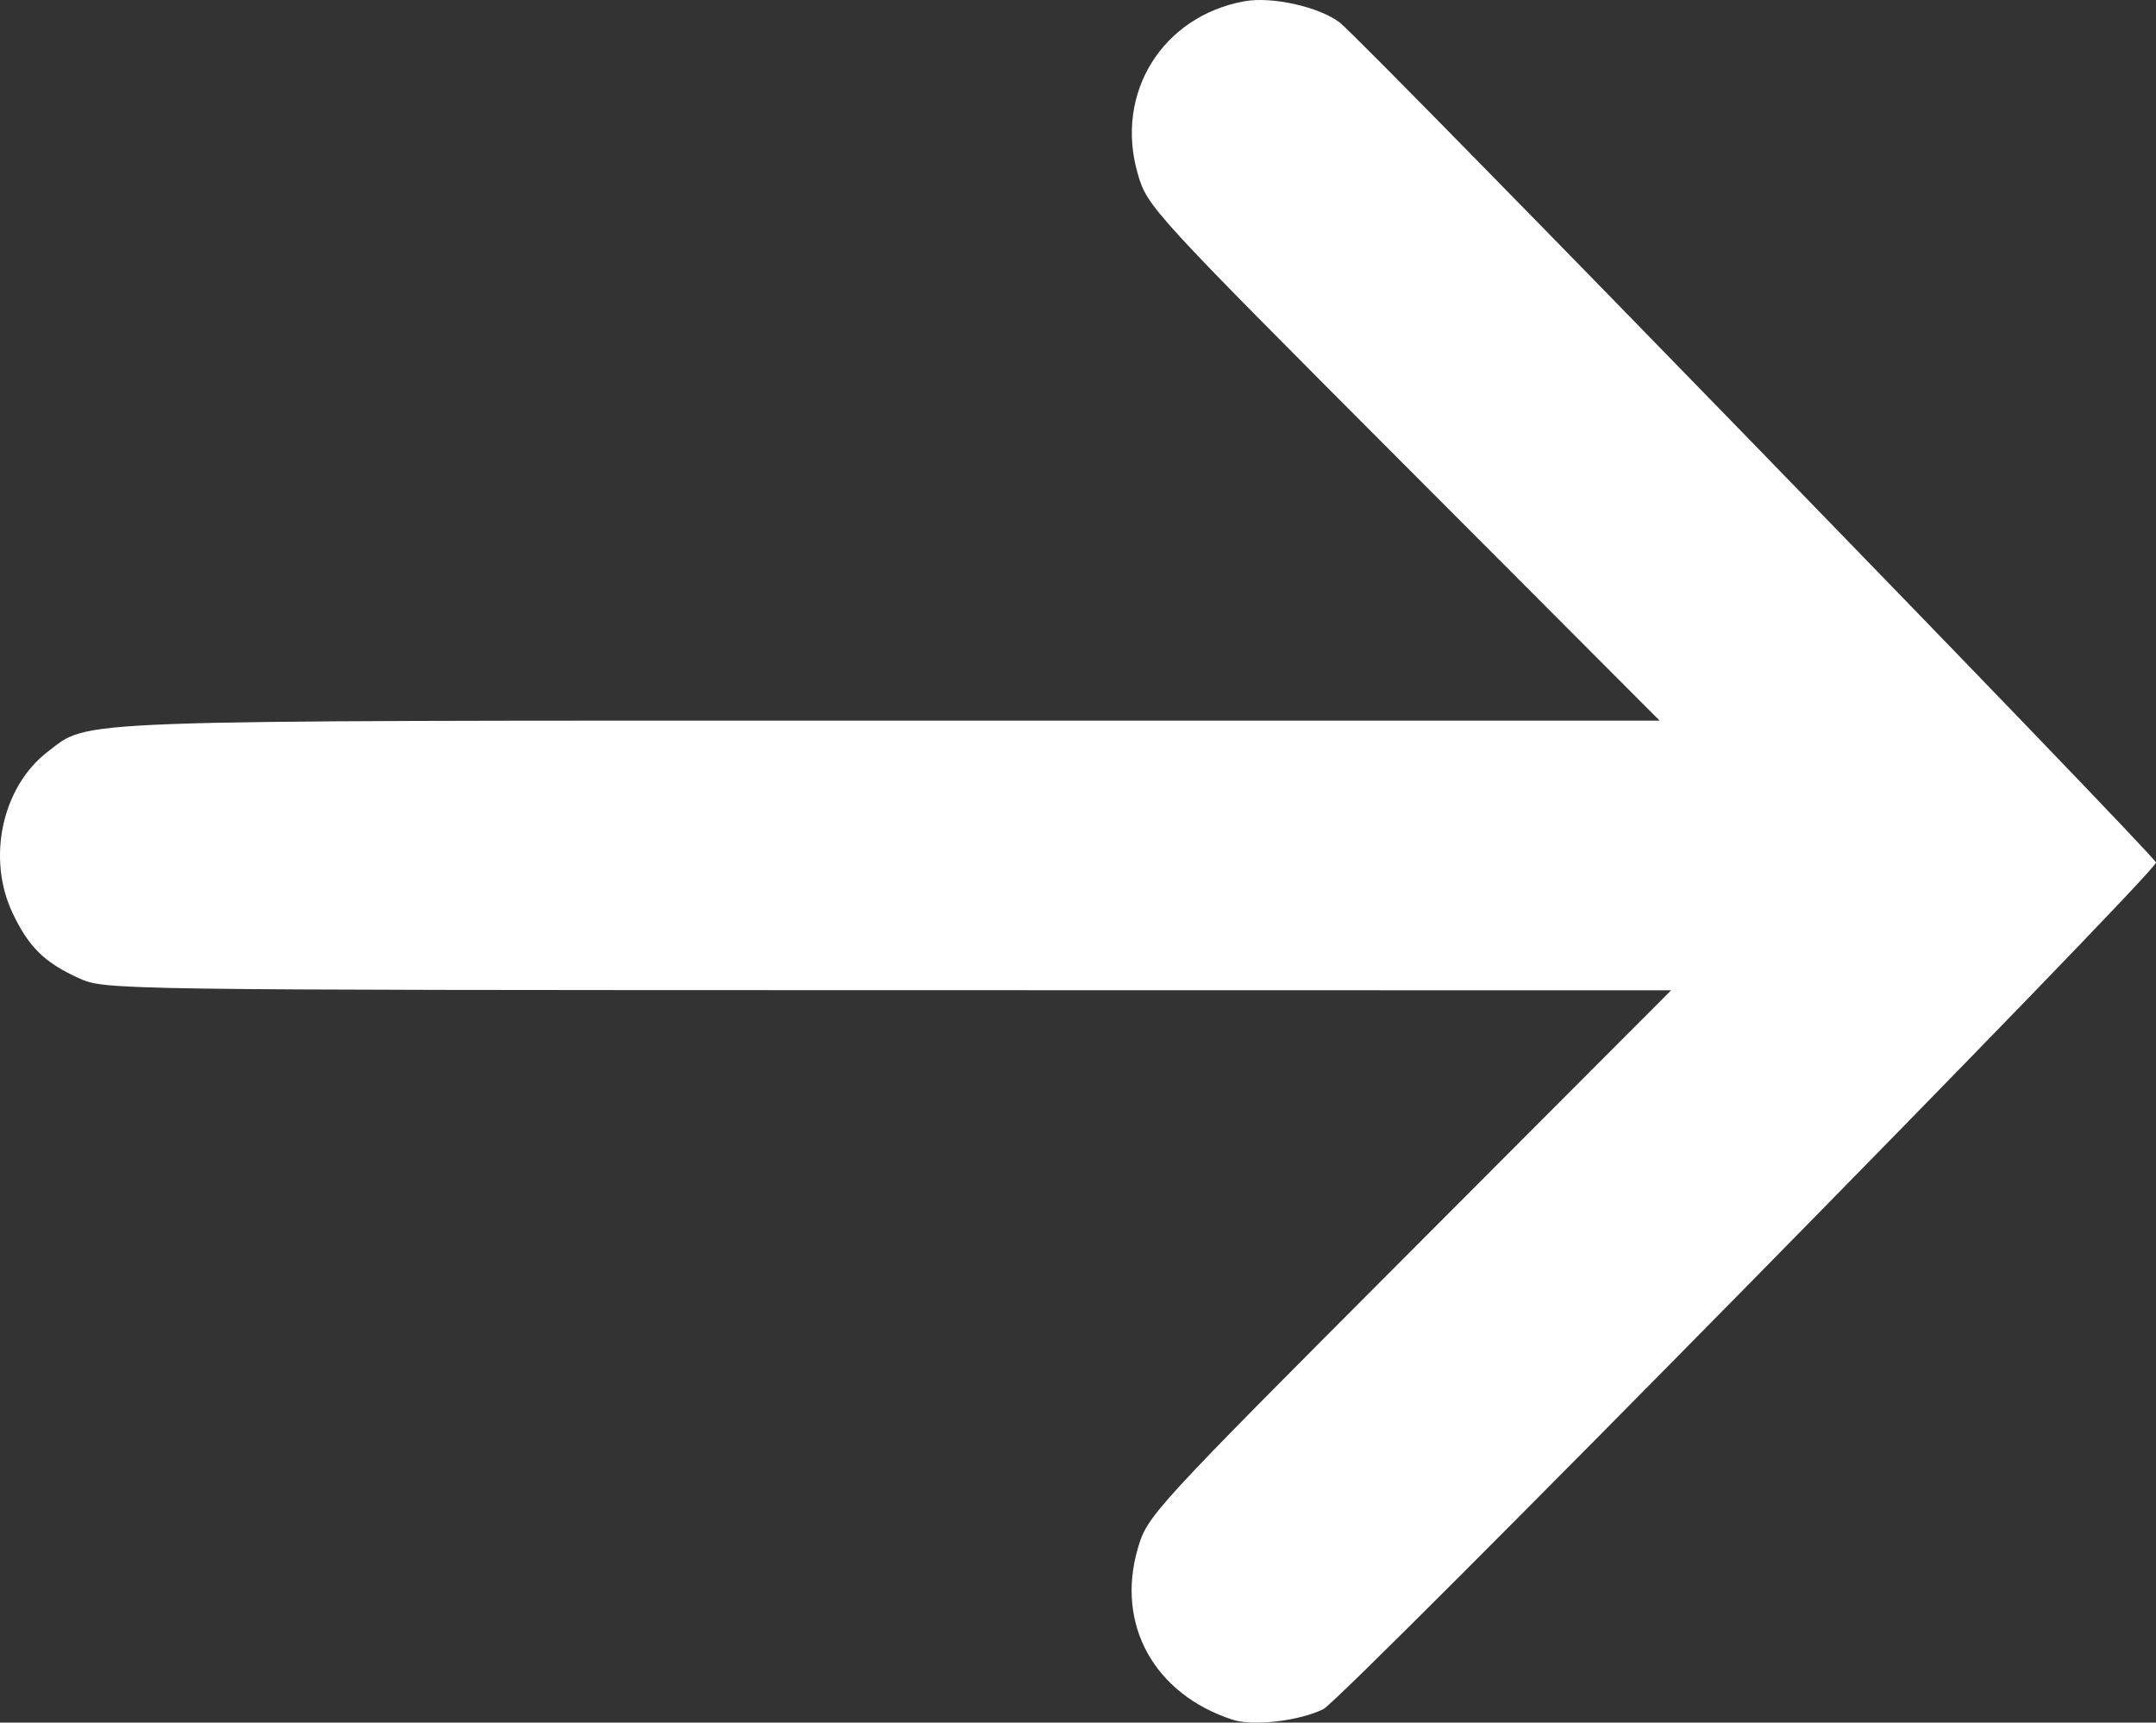 <?xml version="1.0" encoding="UTF-8" standalone="no"?>
<!-- Created with Inkscape (http://www.inkscape.org/) -->

<svg
   version="1.1"
   id="svg234"
   width="375.757"
   height="300.237"
   viewBox="0 0 375.757 300.237"
   xmlns="http://www.w3.org/2000/svg"
   xmlns:svg="http://www.w3.org/2000/svg">
  <rect x="0" y="0" width="375.757" height="300.237" fill="#333333" stroke="none"/>
  <defs
     id="defs238" />
  <g
     id="g240"
     transform="translate(-261.199,-250.399)">
    <path
       style="fill:#ffffff;fill-opacity:1"
       d="m 475.994,550.121 c -13.604,-4.441 -20.318,-16.531 -16.52,-29.745 1.669,-5.804 2.246,-6.434 47.333,-51.626 L 552.45,423 415.975,422.978 C 280.767,422.956 279.458,422.937 275,420.916 c -6.048,-2.742 -8.813,-5.458 -11.623,-11.416 -4.522,-9.588 -1.785,-22.037 6.181,-28.112 C 276.901,375.787 271.099,376 416.383,376 h 134.066 l -44.643,-44.75 c -44.07,-44.175 -44.664,-44.825 -46.332,-50.626 -4.026,-14.004 4.304,-27.418 18.637,-30.009 4.769,-0.862 12.938,0.959 16.566,3.694 3.83,2.886 142.336,145.428 142.279,146.424 -0.108,1.882 -141.753,145.904 -145.118,147.554 -4.247,2.082 -12.25,3.009 -15.845,1.836 z"
       id="path352" />
  </g>
</svg>
